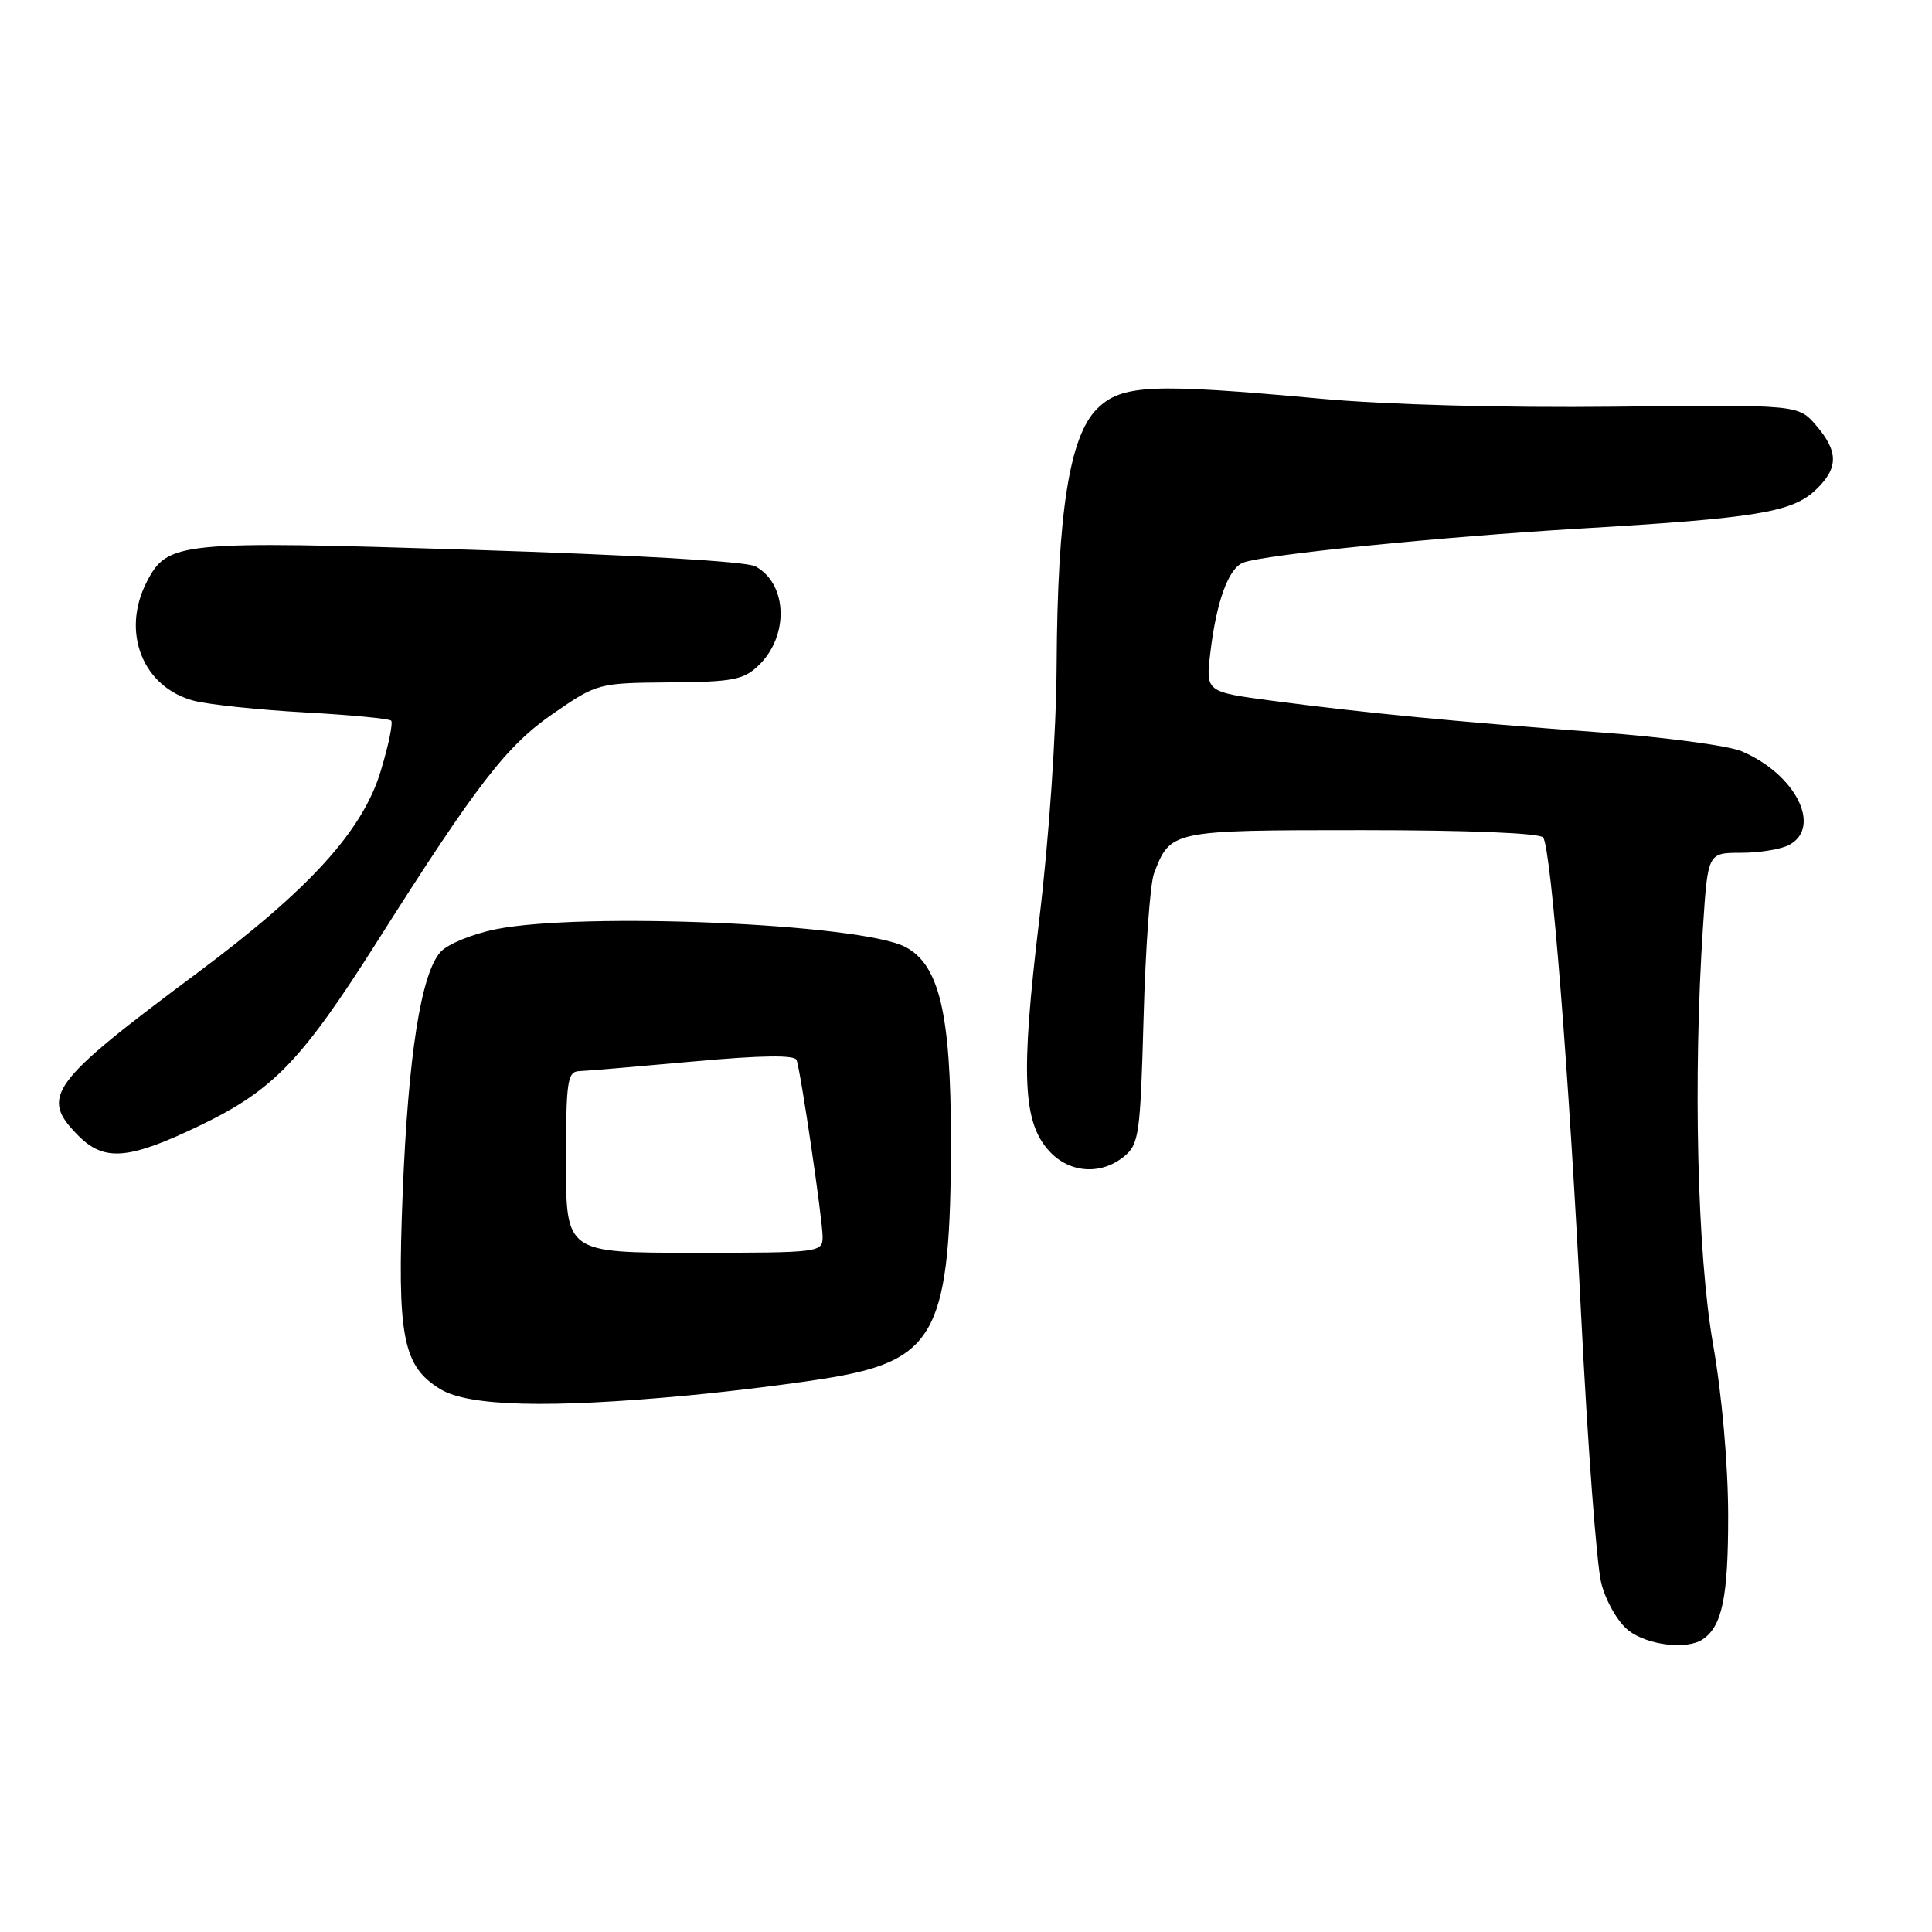 <?xml version="1.0" encoding="UTF-8" standalone="no"?>
<!DOCTYPE svg PUBLIC "-//W3C//DTD SVG 1.1//EN" "http://www.w3.org/Graphics/SVG/1.1/DTD/svg11.dtd" >
<svg xmlns="http://www.w3.org/2000/svg" xmlns:xlink="http://www.w3.org/1999/xlink" version="1.1" viewBox="0 0 256 256">
 <g >
 <path fill="currentColor"
d=" M 225.60 217.23 C 228.20 215.50 229.00 211.63 228.99 200.82 C 228.98 194.04 228.18 184.93 226.99 178.13 C 224.89 166.14 224.33 142.78 225.66 122.75 C 226.30 113.00 226.30 113.00 230.72 113.00 C 233.14 113.00 236.00 112.53 237.07 111.96 C 241.49 109.60 237.88 102.52 230.73 99.53 C 228.94 98.79 220.51 97.67 211.99 97.04 C 193.50 95.69 180.64 94.45 168.63 92.86 C 159.76 91.68 159.76 91.68 160.37 86.53 C 161.17 79.71 162.78 75.30 164.73 74.55 C 167.49 73.49 190.80 71.14 209.50 70.03 C 232.59 68.67 237.44 67.88 240.53 64.97 C 243.62 62.07 243.65 59.87 240.64 56.36 C 238.27 53.62 238.27 53.62 213.89 53.89 C 199.22 54.05 183.72 53.63 175.00 52.83 C 152.57 50.77 148.59 50.95 145.35 54.19 C 141.72 57.82 140.13 67.88 140.01 88.00 C 139.96 97.20 139.01 111.02 137.69 122.00 C 135.23 142.54 135.51 148.79 139.11 152.61 C 141.77 155.45 145.90 155.72 148.93 153.25 C 150.93 151.62 151.10 150.38 151.53 134.84 C 151.78 125.68 152.40 117.08 152.91 115.75 C 155.08 110.02 155.16 110.00 180.51 110.00 C 194.64 110.00 204.12 110.39 204.49 110.98 C 205.56 112.71 207.90 142.25 209.51 174.27 C 210.37 191.45 211.57 207.43 212.18 209.79 C 212.80 212.20 214.37 214.93 215.78 216.04 C 218.26 217.99 223.51 218.63 225.60 217.23 Z  M 91.00 184.92 C 97.33 184.33 106.07 183.23 110.43 182.48 C 124.05 180.11 126.00 176.18 126.00 151.05 C 126.00 134.30 124.46 127.81 119.93 125.46 C 114.01 122.40 77.20 120.82 65.70 123.13 C 62.61 123.75 59.31 125.10 58.38 126.13 C 55.79 129.00 54.09 139.82 53.36 158.04 C 52.60 177.12 53.35 181.02 58.35 184.07 C 62.09 186.35 72.70 186.63 91.00 184.92 Z  M 26.50 149.13 C 36.23 144.44 39.94 140.59 50.02 124.69 C 63.26 103.80 67.14 98.78 73.36 94.51 C 79.13 90.54 79.29 90.50 88.73 90.42 C 97.09 90.36 98.54 90.08 100.51 88.18 C 104.59 84.26 104.36 77.33 100.08 75.04 C 98.87 74.39 83.85 73.52 62.56 72.85 C 23.66 71.63 22.20 71.77 19.45 77.09 C 15.99 83.79 18.95 91.16 25.80 92.88 C 27.84 93.38 34.41 94.07 40.42 94.40 C 46.42 94.73 51.56 95.22 51.83 95.49 C 52.10 95.77 51.48 98.78 50.44 102.19 C 48.05 110.09 41.01 117.84 26.14 128.92 C 6.47 143.58 5.22 145.31 10.45 150.55 C 13.85 153.94 17.12 153.65 26.50 149.13 Z  M 75.00 154.00 C 75.00 143.26 75.18 141.99 76.75 141.93 C 77.71 141.90 84.51 141.32 91.87 140.65 C 100.97 139.82 105.34 139.77 105.56 140.47 C 106.16 142.31 109.00 161.67 109.00 163.87 C 109.00 165.96 108.68 166.00 92.00 166.00 C 75.00 166.00 75.00 166.00 75.00 154.00 Z "/>
</g>
</svg>